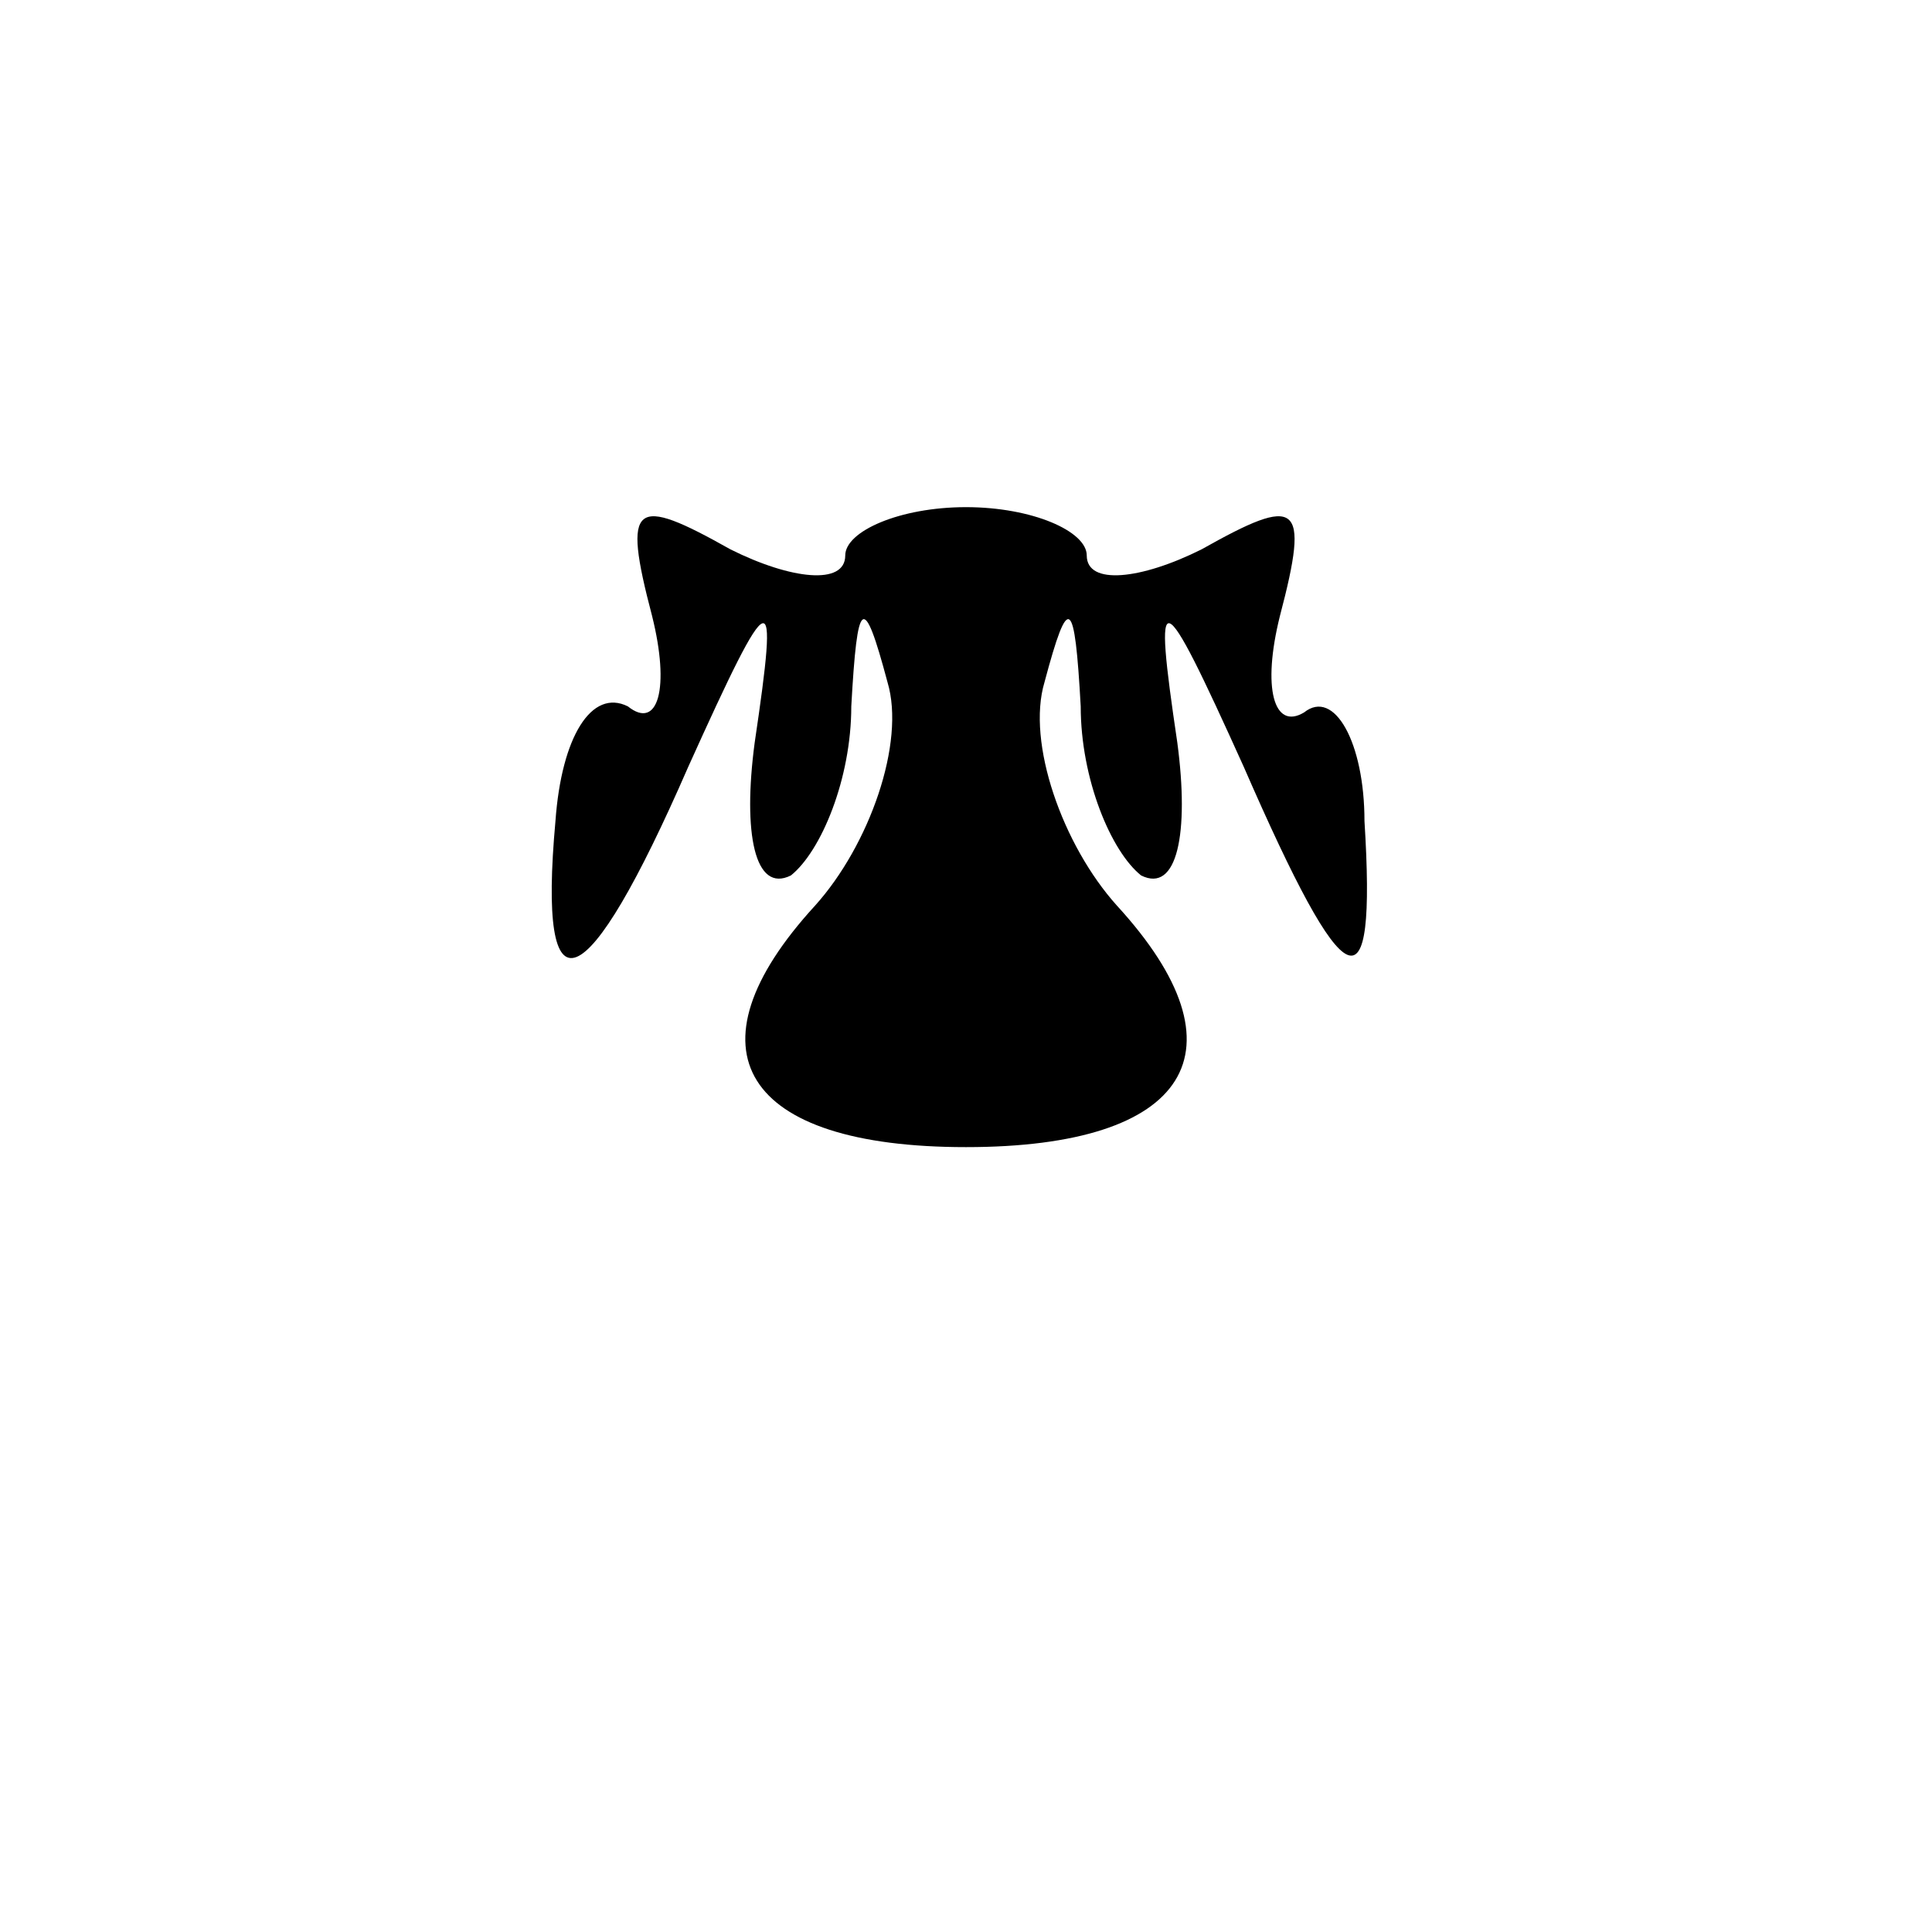 <?xml version="1.0" standalone="no"?>
<!DOCTYPE svg PUBLIC "-//W3C//DTD SVG 20010904//EN"
 "http://www.w3.org/TR/2001/REC-SVG-20010904/DTD/svg10.dtd">
<svg version="1.0" xmlns="http://www.w3.org/2000/svg"
 width="32pt" height="32pt" viewBox="0 0 32 32"
 preserveAspectRatio="xMidYMid meet">
<g transform="translate(0,32) scale(0.1,-0.1)"
fill="#000000" stroke="none">
<path fill="#000000" stroke="none" d="M108 218 c3 -12 1 -19 -4 -15 -6 3 -11
-5 -12 -19 -3 -33 5 -30 22 9 14 31 15 31 11 4 -2 -15 0 -25 6 -22 5 4 10 16
10 28 1 18 2 19 6 4 3 -10 -3 -27 -12 -37 -22 -24 -12 -40 25 -40 37 0 47 16
25 40 -9 10 -15 27 -12 37 4 15 5 14 6 -4 0 -12 5 -24 10 -28 6 -3 8 7 6 22
-4 27 -3 27 11 -4 17 -39 22 -41 20 -9 0 13 -5 22 -10 18 -5 -3 -7 4 -4 16 5
19 3 20 -13 11 -10 -5 -19 -6 -19 -1 0 4 -9 8 -20 8 -11 0 -20 -4 -20 -8 0 -5
-9 -4 -19 1 -16 9 -18 8 -13 -11z"/>
</g>
</svg>
